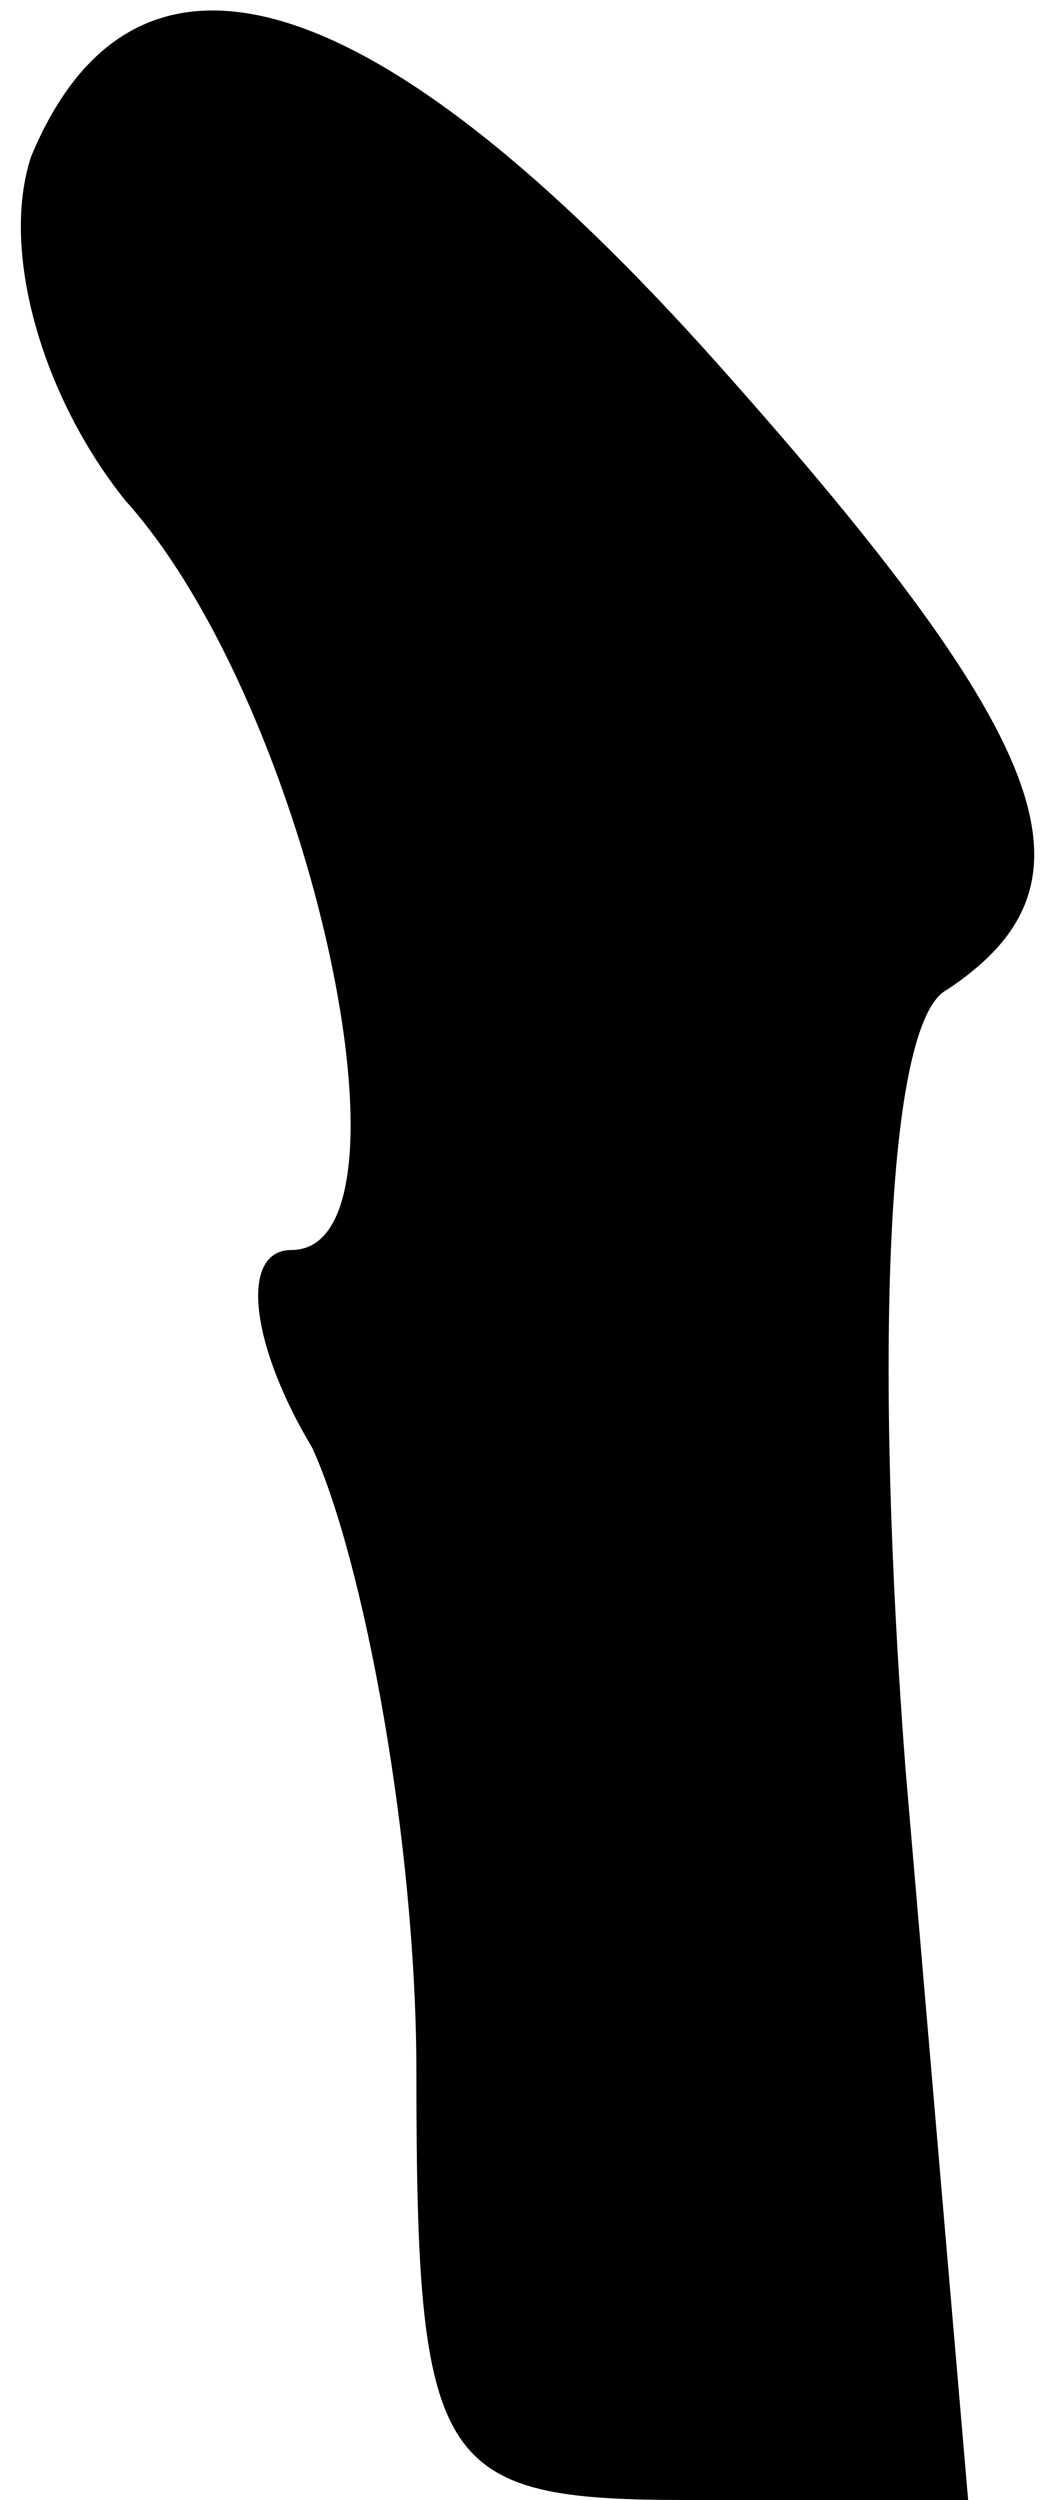 <?xml version="1.0" standalone="no"?>
<!DOCTYPE svg PUBLIC "-//W3C//DTD SVG 20010904//EN"
 "http://www.w3.org/TR/2001/REC-SVG-20010904/DTD/svg10.dtd">
<svg version="1.0" xmlns="http://www.w3.org/2000/svg"
 width="10pt" height="24pt" viewBox="0 0 10 24"
 preserveAspectRatio="xMidYMid meet">
<g transform="translate(0,24) scale(0.1,-0.1)"
fill="#000000" stroke="none">
<path fill="#000000" stroke="none" d="M3 225 c-3 -9 1 -23 9 -33 18 -20 29
-72 16 -72 -5 0 -4 -9 2 -19 5 -11 10 -38 10 -60 0 -38 2 -41 26 -41 l27 0 -6
70 c-3 39 -2 72 4 75 15 10 11 23 -22 60 -33 37 -56 44 -66 20z"/>
</g>
</svg>
